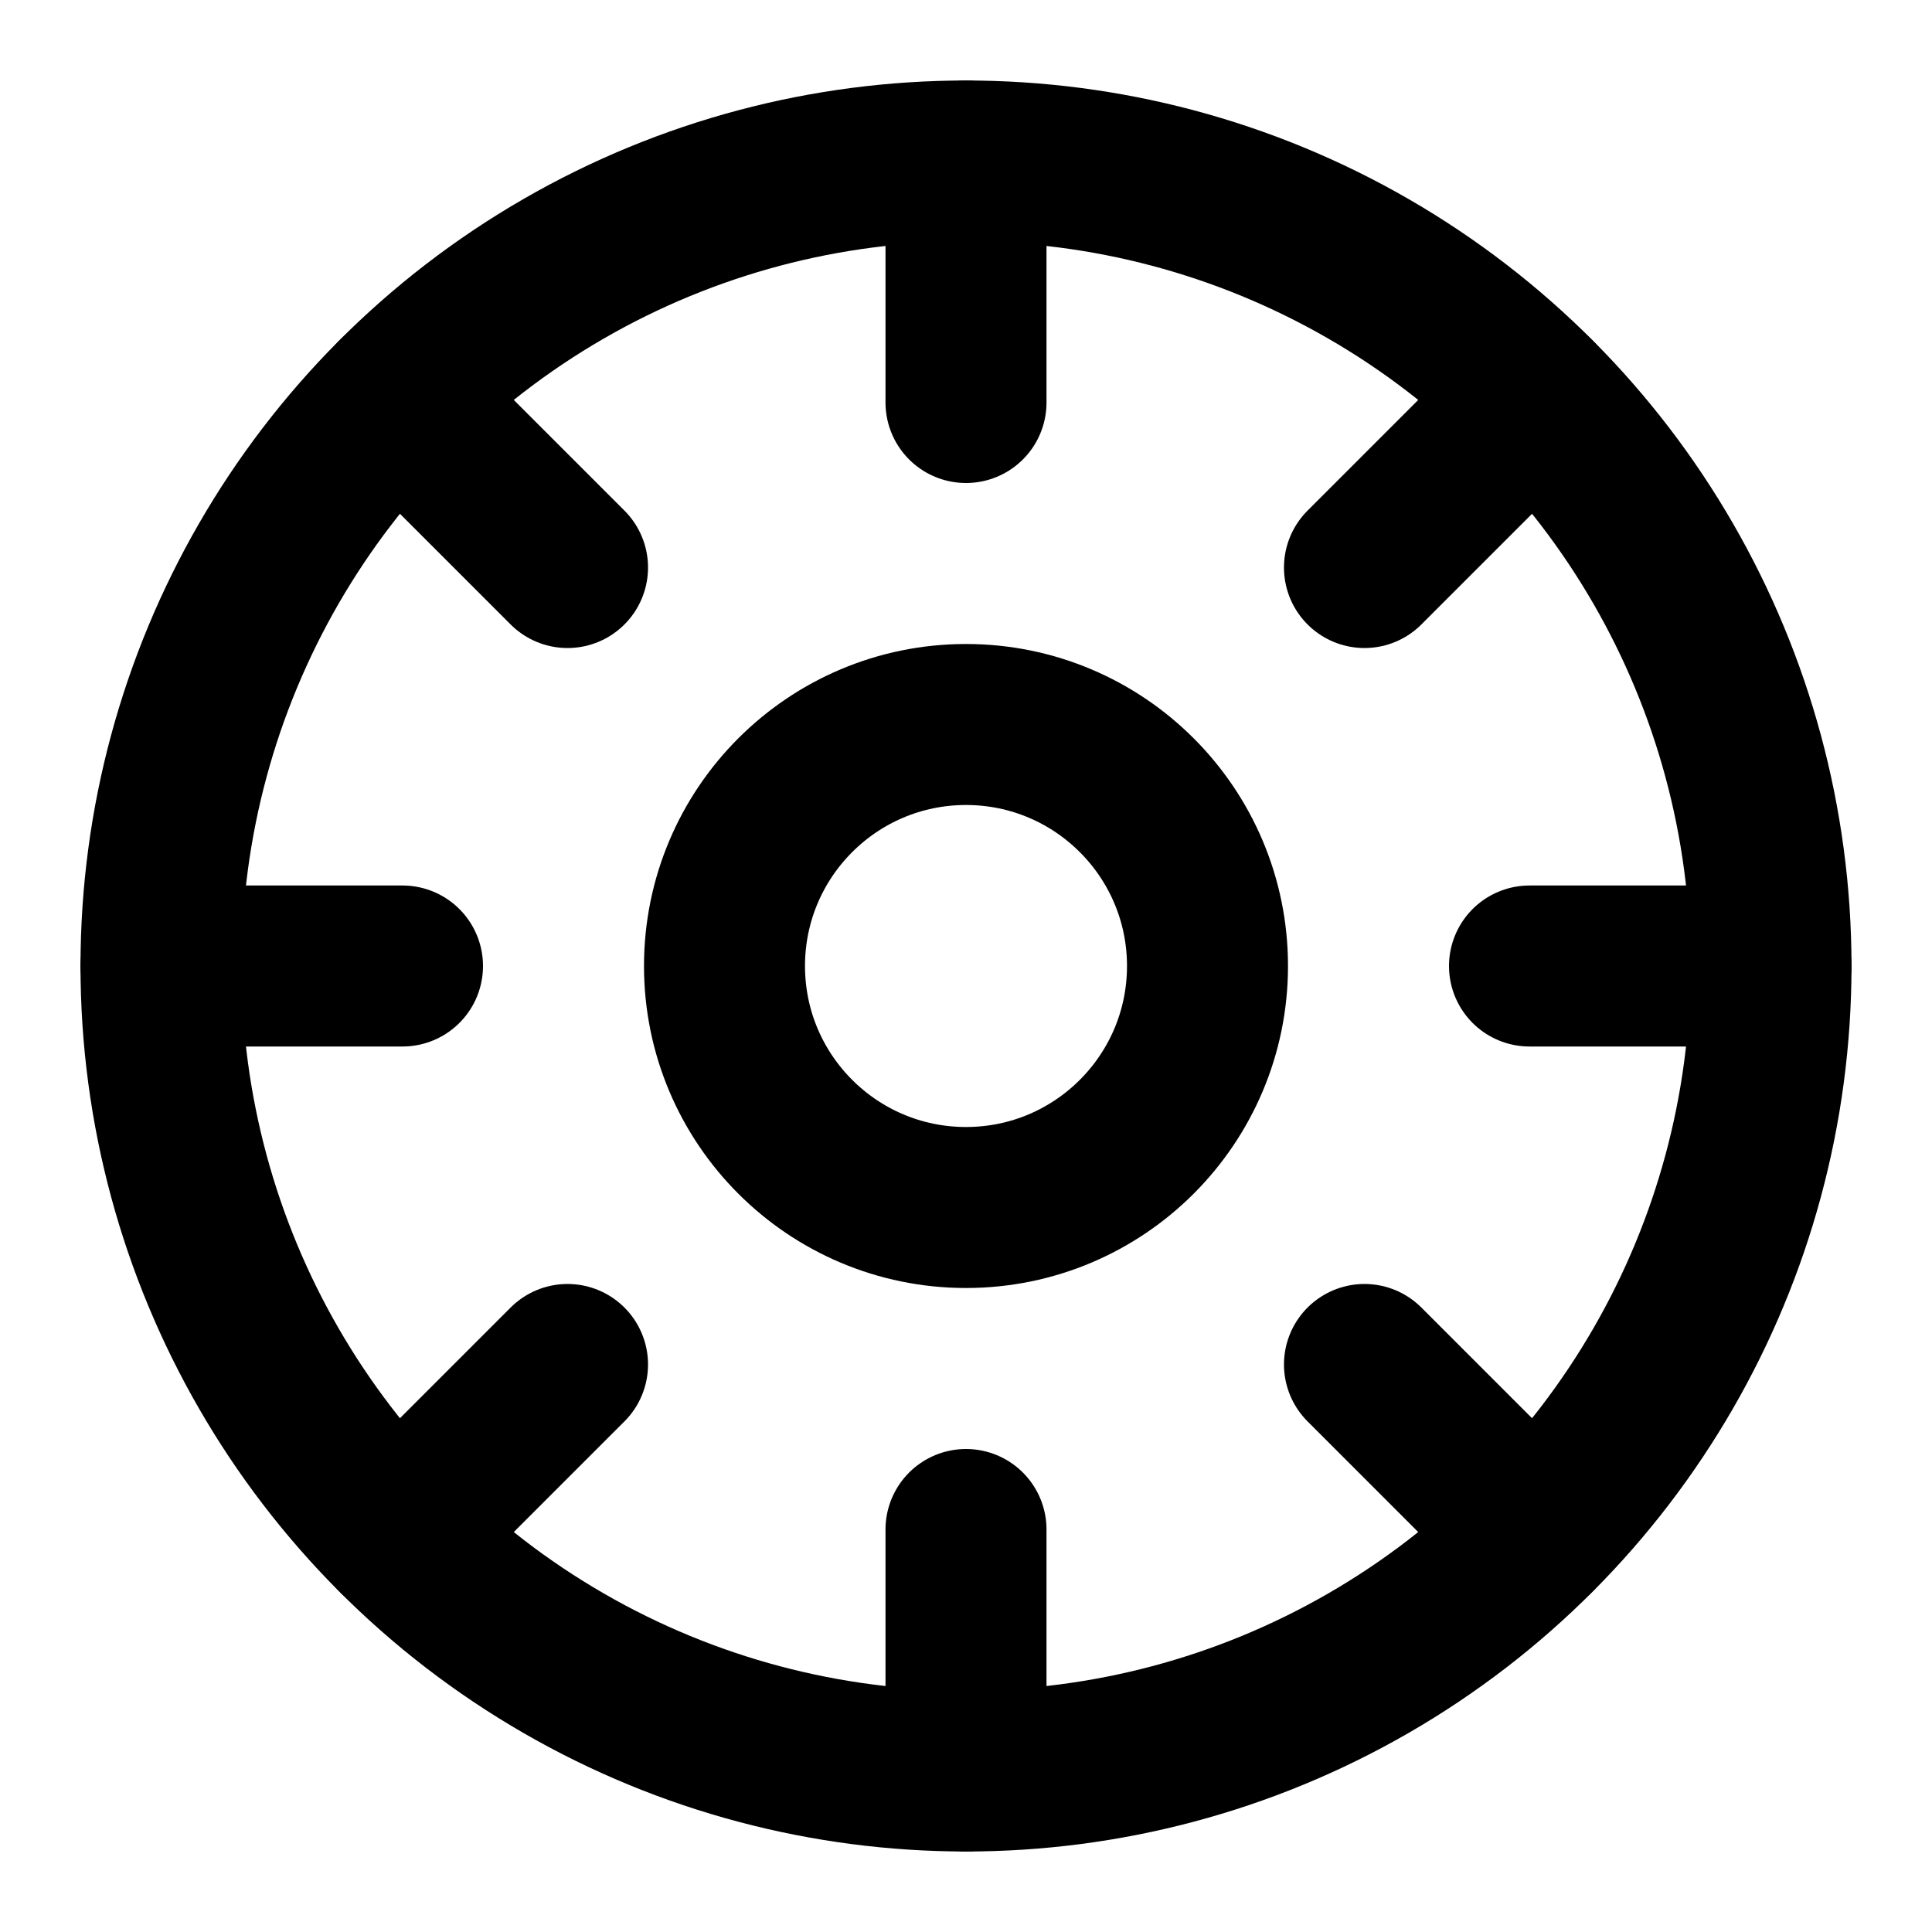 <?xml version="1.0" encoding="utf-8"?>
<svg width="800px" height="800px" viewBox="0 0 24 24" fill="none" xmlns="http://www.w3.org/2000/svg">
<circle cx="12" cy="12" r="10" stroke="#000000" stroke-width="2" stroke-linecap="round" stroke-linejoin="round"/>
<circle cx="12" cy="12" r="3" stroke="#000000" stroke-width="2" stroke-linecap="round" stroke-linejoin="round"/>
<path d="M12 2V5" stroke="#000000" stroke-width="2" stroke-linecap="round" stroke-linejoin="round"/>
<path d="M12 19V22" stroke="#000000" stroke-width="2" stroke-linecap="round" stroke-linejoin="round"/>
<path d="M4.93 4.93L7.05 7.05" stroke="#000000" stroke-width="2" stroke-linecap="round" stroke-linejoin="round"/>
<path d="M16.95 16.95L19.07 19.07" stroke="#000000" stroke-width="2" stroke-linecap="round" stroke-linejoin="round"/>
<path d="M2 12H5" stroke="#000000" stroke-width="2" stroke-linecap="round" stroke-linejoin="round"/>
<path d="M19 12H22" stroke="#000000" stroke-width="2" stroke-linecap="round" stroke-linejoin="round"/>
<path d="M4.93 19.07L7.05 16.95" stroke="#000000" stroke-width="2" stroke-linecap="round" stroke-linejoin="round"/>
<path d="M16.95 7.05L19.07 4.93" stroke="#000000" stroke-width="2" stroke-linecap="round" stroke-linejoin="round"/>
</svg>